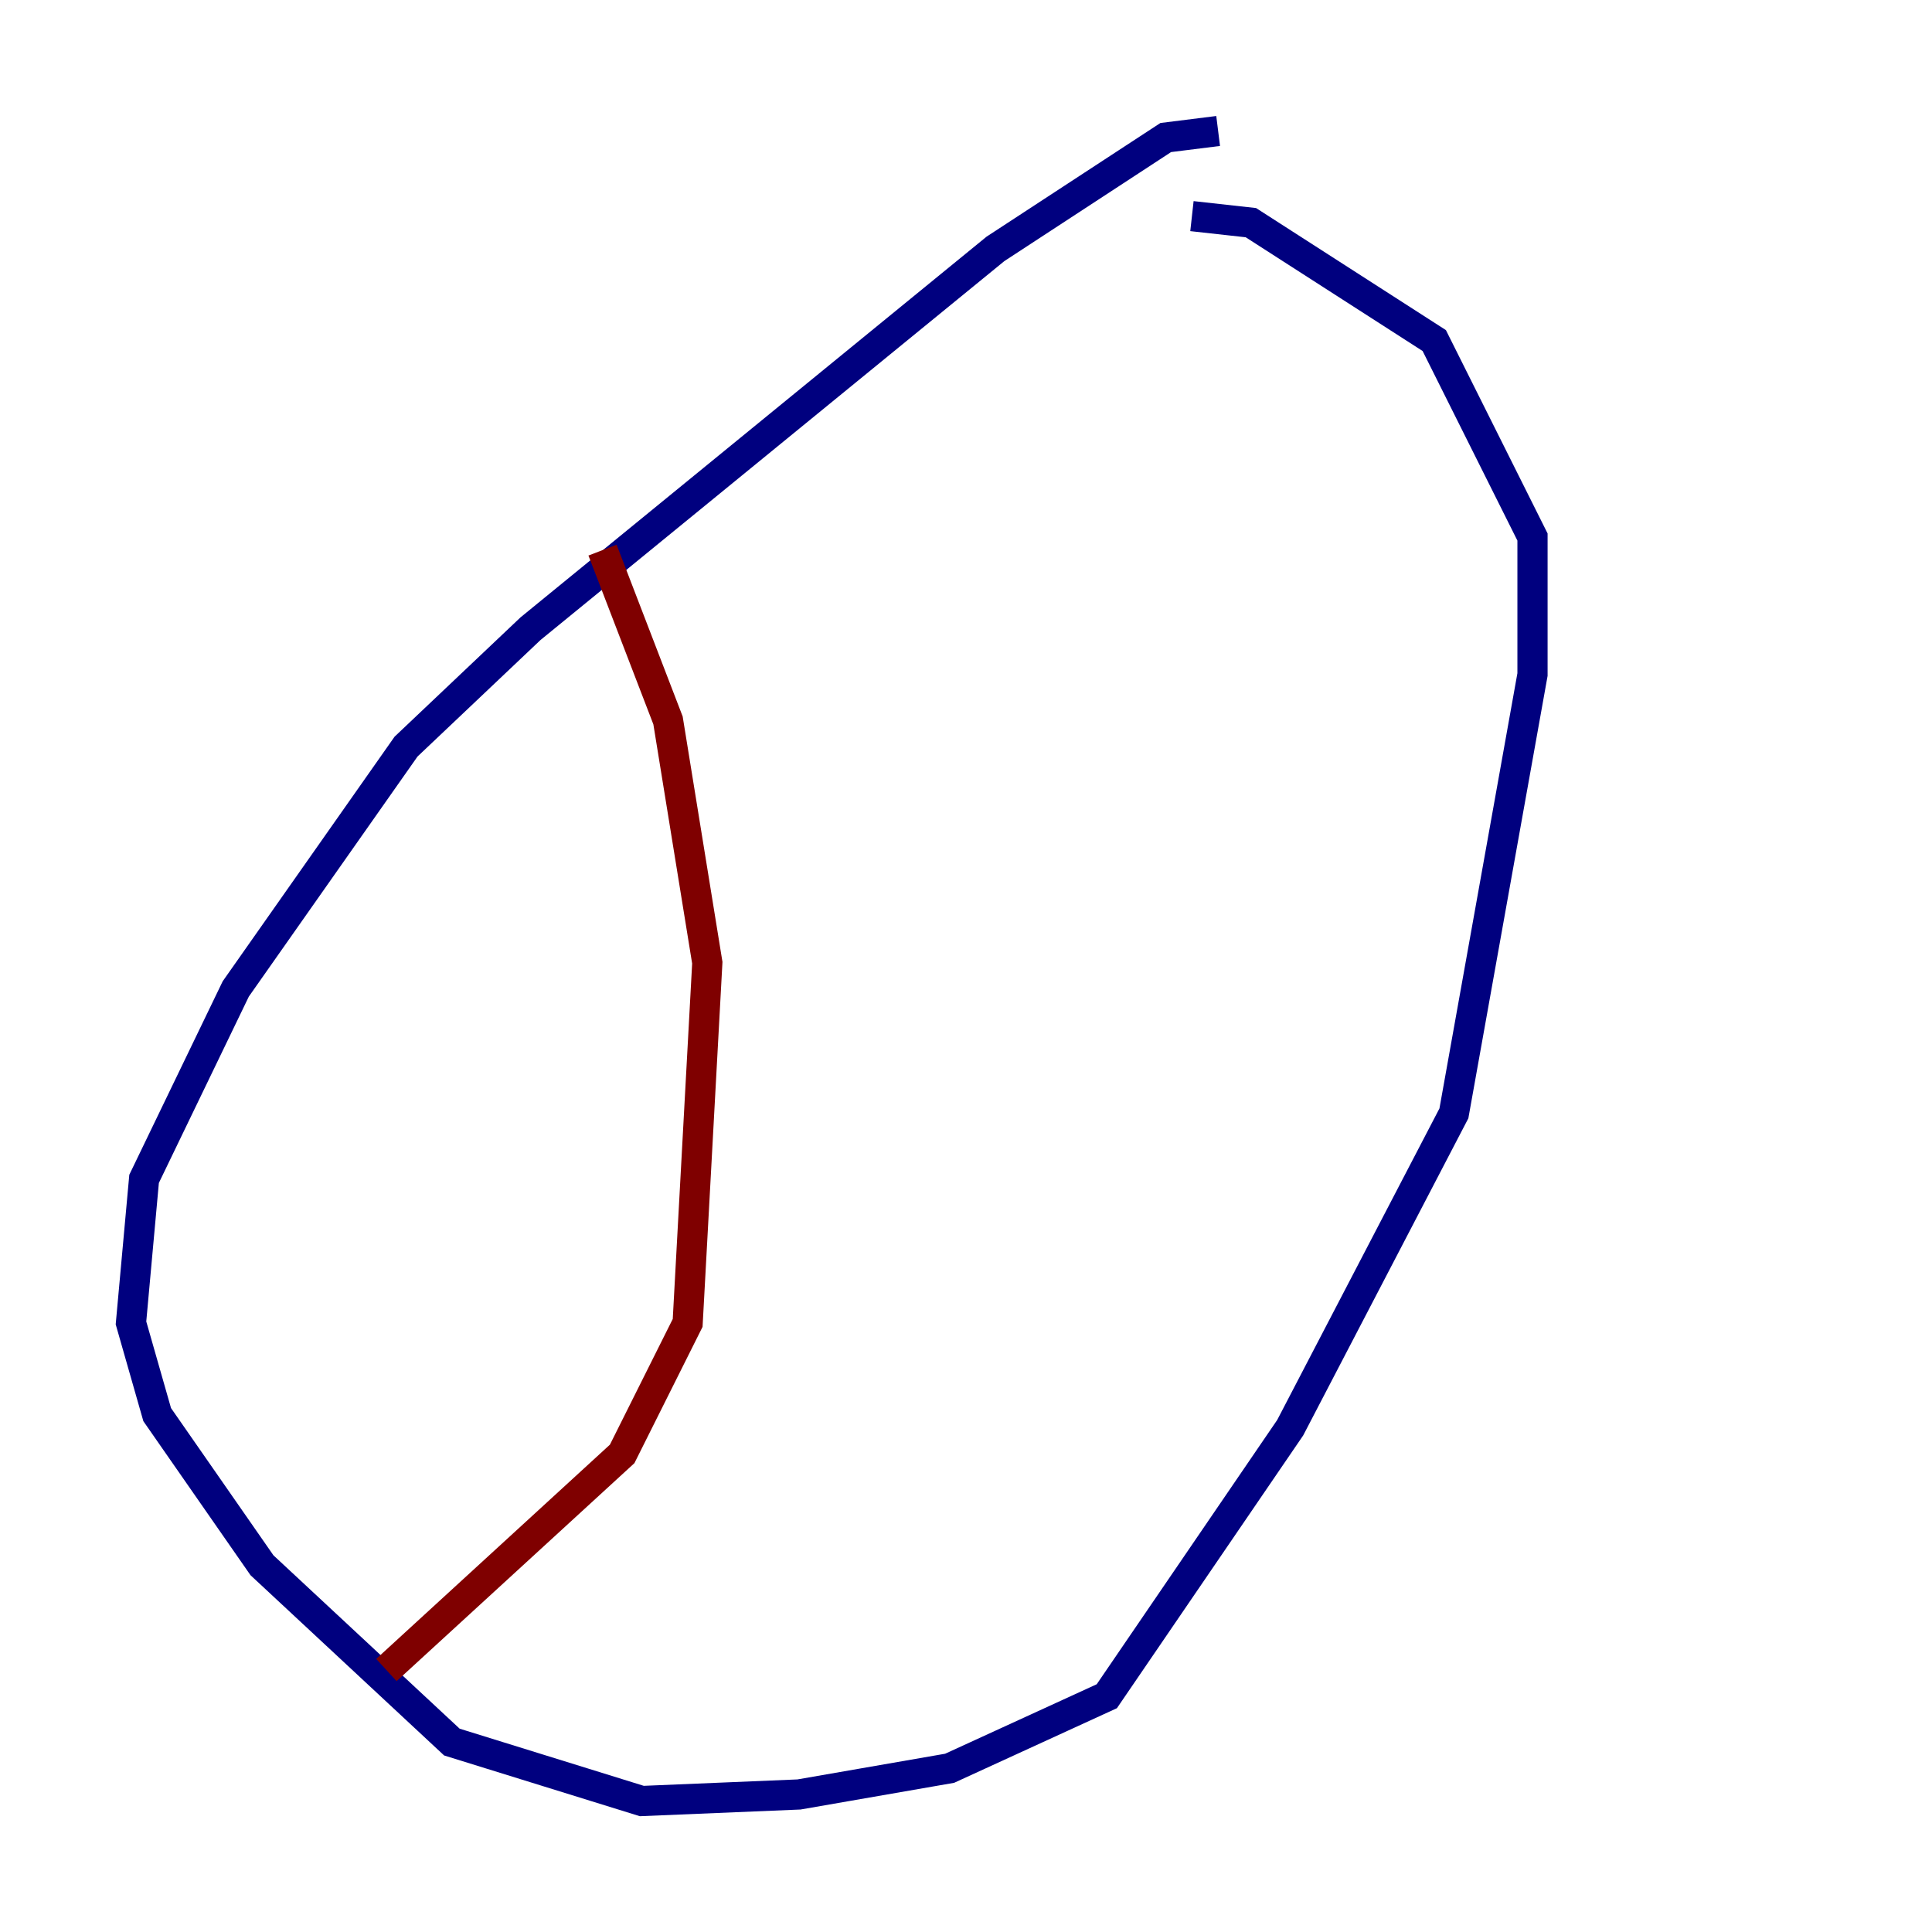 <?xml version="1.0" encoding="utf-8" ?>
<svg baseProfile="tiny" height="128" version="1.2" viewBox="0,0,128,128" width="128" xmlns="http://www.w3.org/2000/svg" xmlns:ev="http://www.w3.org/2001/xml-events" xmlns:xlink="http://www.w3.org/1999/xlink"><defs /><polyline fill="none" points="80.705,8.678 77.234,9.112 65.953,16.488 35.146,41.654 26.902,49.464 15.62,65.519 9.546,78.102 8.678,87.647 10.414,93.722 17.356,103.702 29.939,115.417 42.522,119.322 52.936,118.888 62.915,117.153 73.329,112.38 85.478,94.59 96.325,73.763 101.532,44.691 101.532,35.58 95.024,22.563 82.875,14.752 78.969,14.319" stroke="#00007f" stroke-width="2" /><polyline fill="none" points="39.919,36.447 44.258,47.729 46.861,63.783 45.559,87.647 41.22,96.325 25.6,110.644" stroke="#7f0000" stroke-width="2" /></svg>